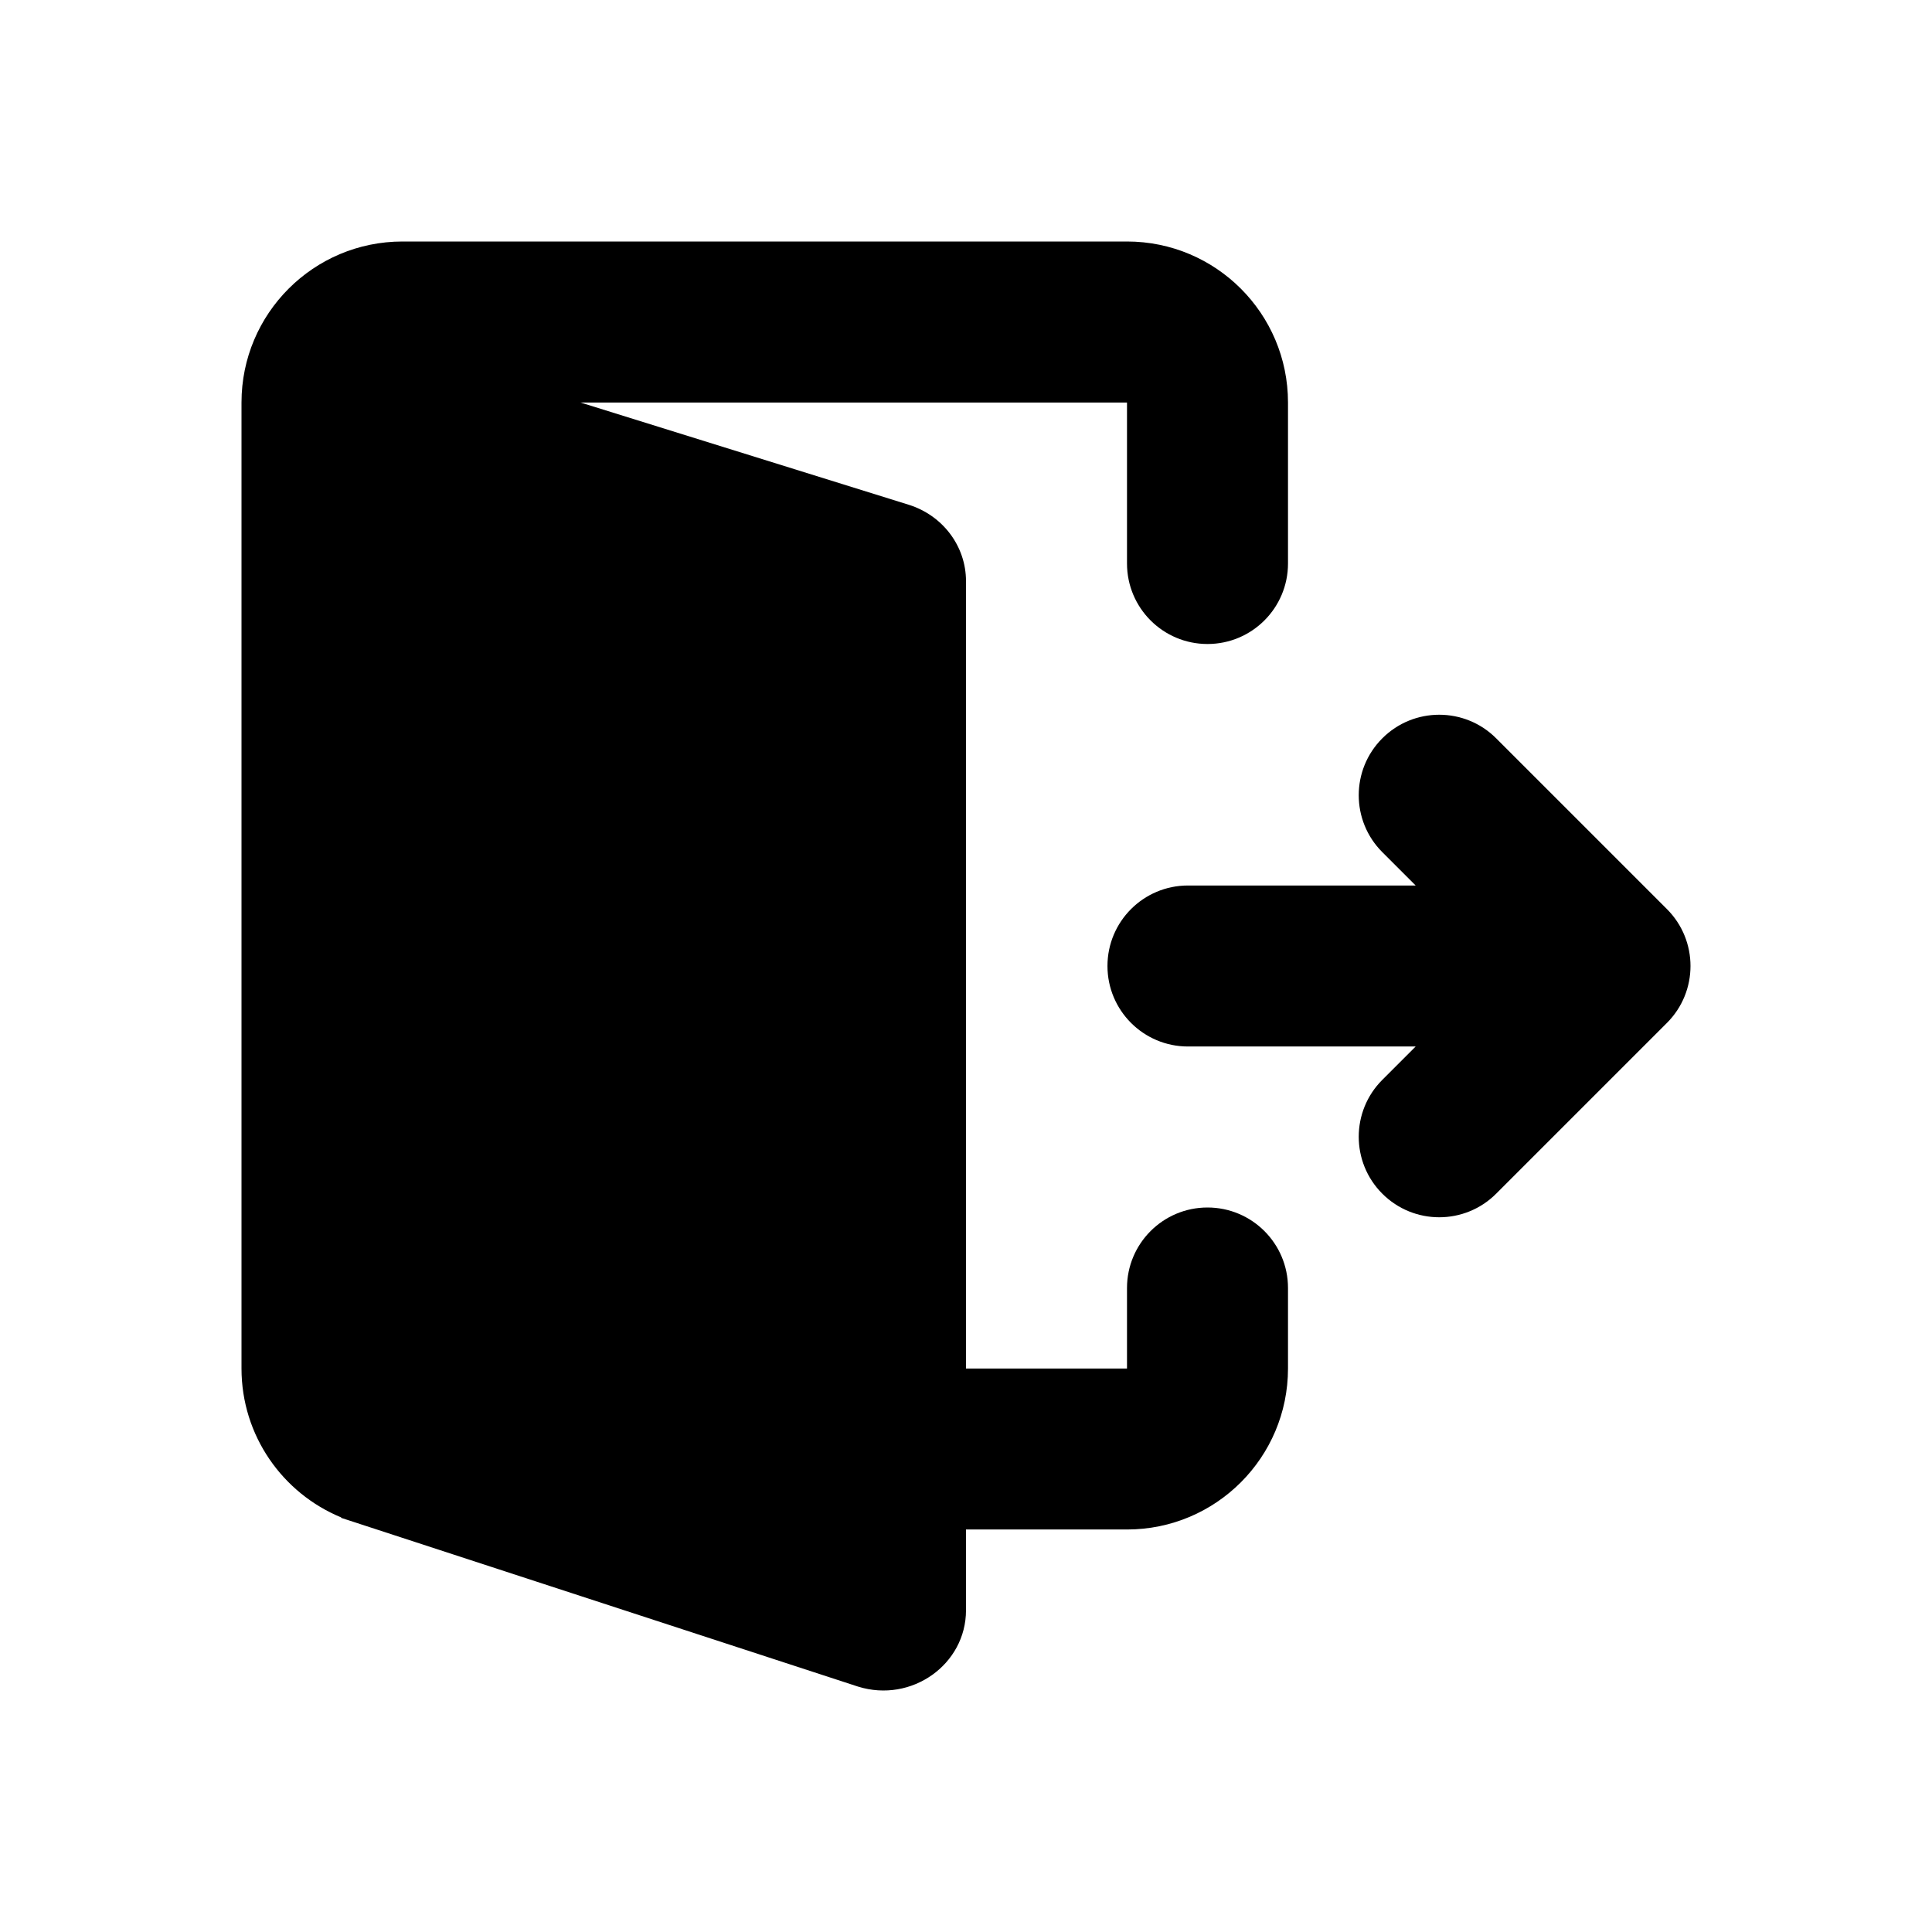 <svg xmlns="http://www.w3.org/2000/svg" viewBox="0 0 512 512">
<path d="M153.823 106.667H298.667V149.333C298.667 161.115 308.218 170.667 320 170.667C331.782 170.667 341.333 161.115 341.333 149.333V106.667C341.333 83.103 322.231 64 298.667 64H106.667C83.103 64 64 83.103 64 106.667V362.667C64 380.476 74.912 395.737 90.415 402.129L90.417 402.25C136.078 417.156 181.74 432.062 227.402 446.968C241.54 451.372 256 441.134 256 426.721V405.333H298.667C322.231 405.333 341.333 386.231 341.333 362.667V341.333C341.333 329.551 331.782 320 320 320C308.218 320 298.667 329.551 298.667 341.333V362.667H256L256 154.002C256 144.761 249.852 136.578 240.788 133.755L153.823 106.667Z" fill="black"/>
<path d="M366.327 316.341C357.996 308.01 357.996 294.502 366.327 286.171L375.164 277.333H314.823C303.041 277.333 293.49 267.782 293.49 256C293.49 244.218 303.041 234.667 314.823 234.667H375.163L366.327 225.831C357.996 217.5 357.996 203.992 366.327 195.661C374.658 187.33 388.166 187.33 396.497 195.661L441.752 240.916C450.083 249.247 450.083 262.755 441.752 271.086L396.497 316.341C388.166 324.672 374.658 324.672 366.327 316.341Z" fill="black"/>
</svg>
